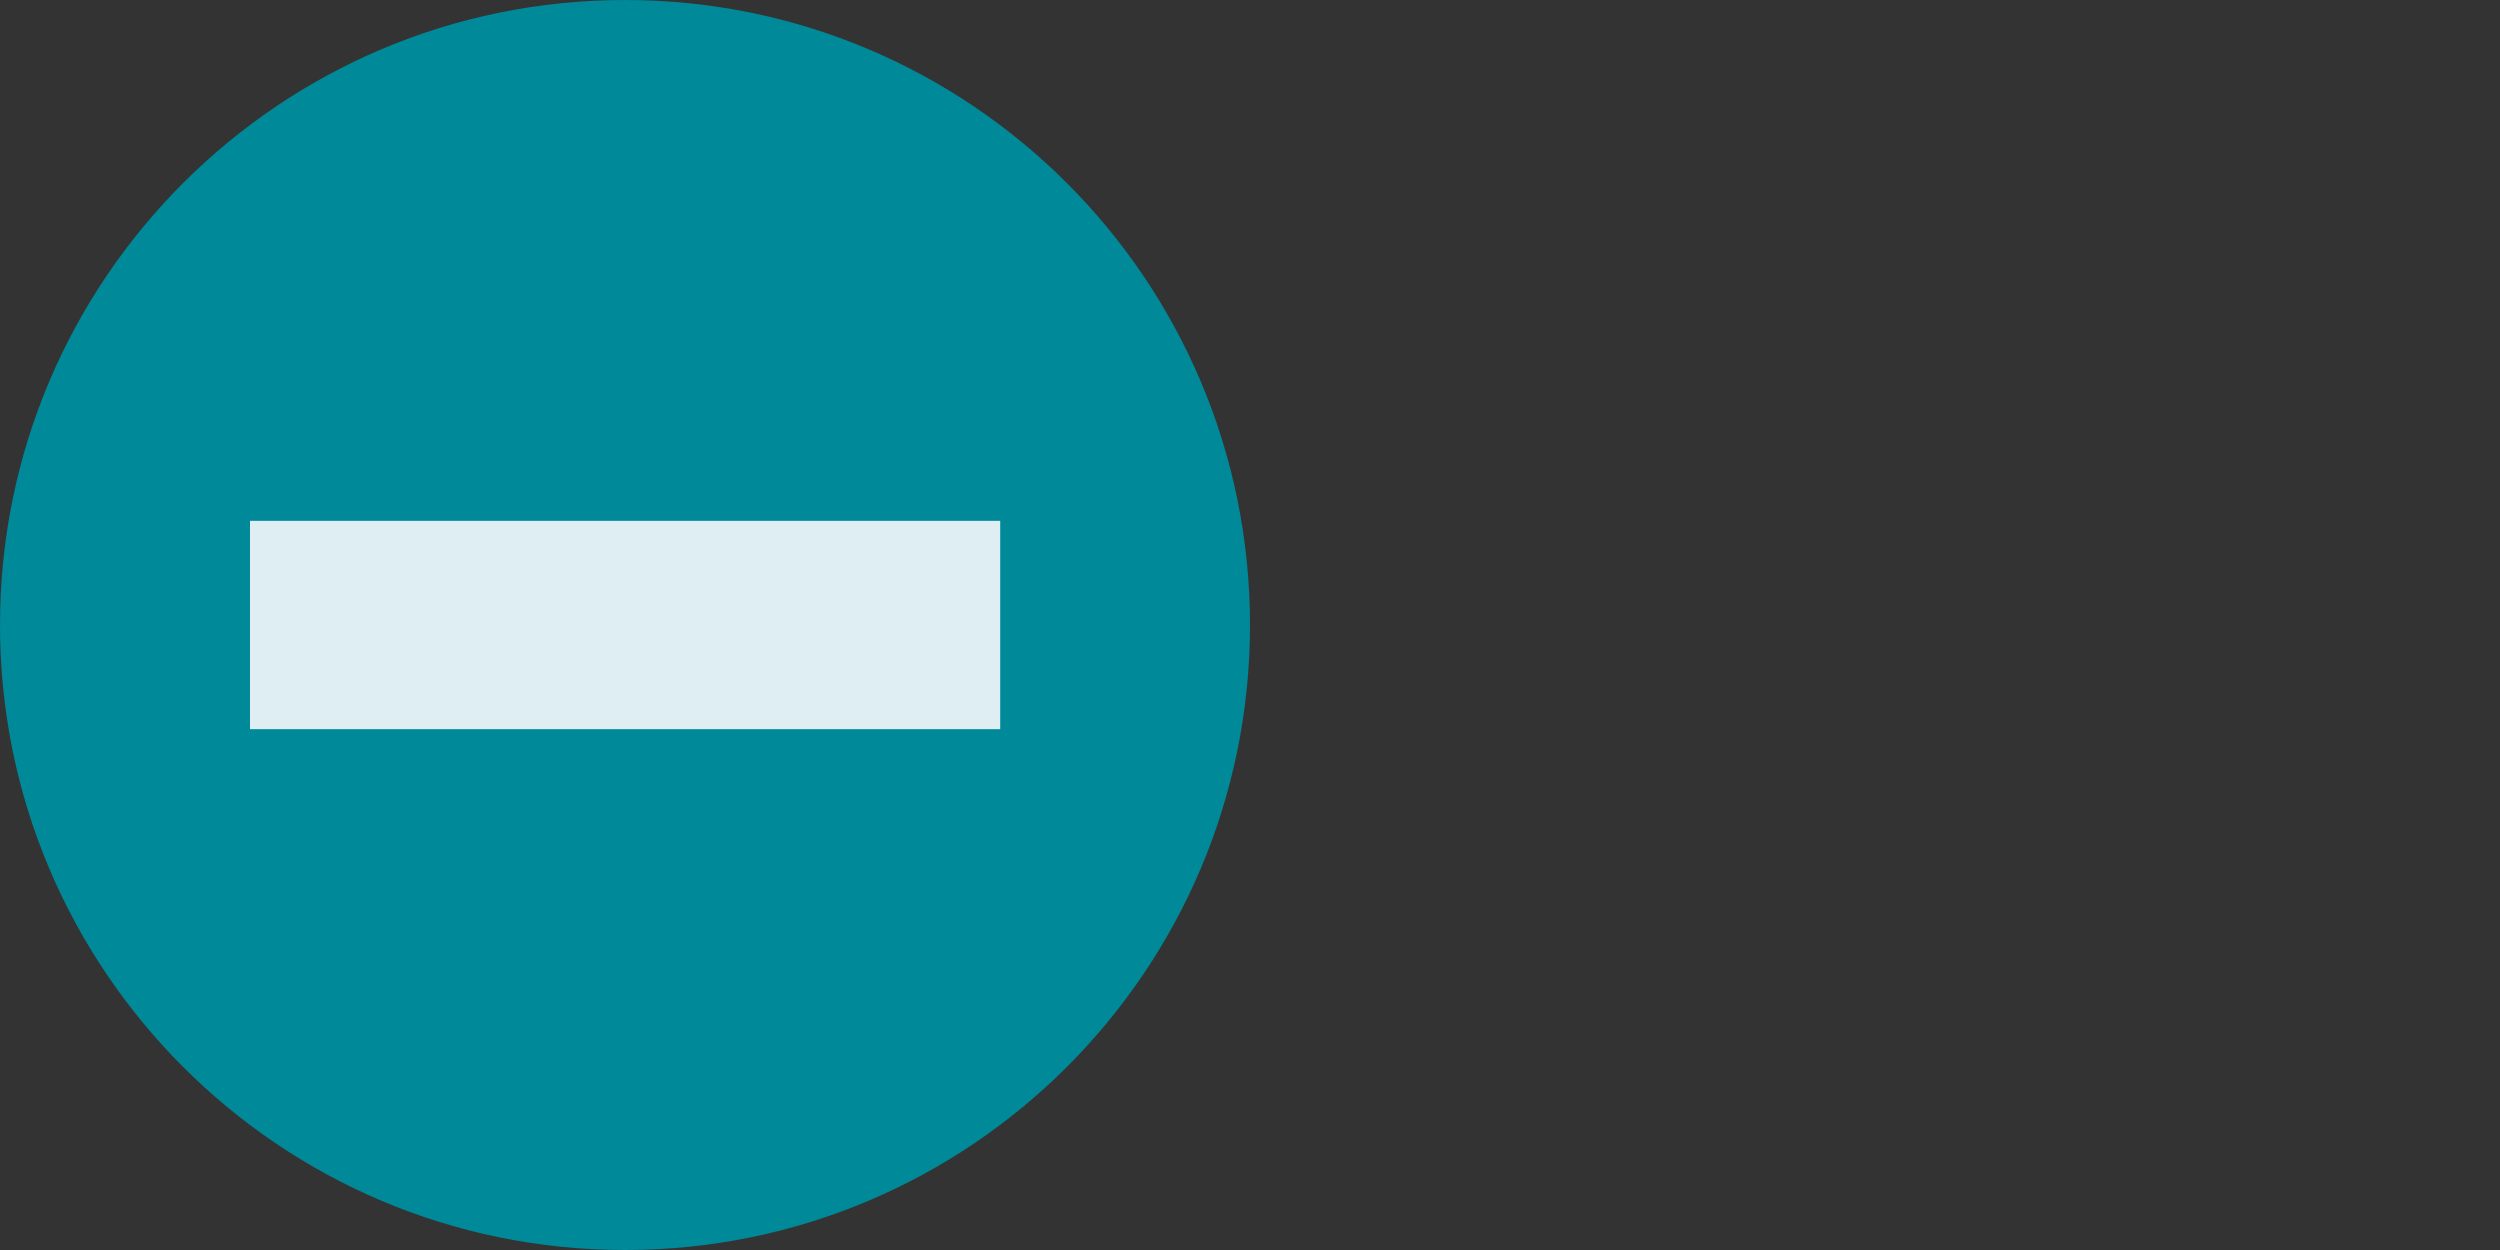 <?xml version="1.0" encoding="utf-8"?>
<!-- Generator: Adobe Illustrator 16.0.0, SVG Export Plug-In . SVG Version: 6.00 Build 0)  -->
<!DOCTYPE svg PUBLIC "-//W3C//DTD SVG 1.1//EN" "http://www.w3.org/Graphics/SVG/1.1/DTD/svg11.dtd">
<svg version="1.1" id="Layer_1" xmlns="http://www.w3.org/2000/svg" xmlns:xlink="http://www.w3.org/1999/xlink" x="0px" y="0px"
	 width="24px" height="12px" viewBox="-293.5 402.5 24 12" enable-background="new -293.5 402.5 24 12" xml:space="preserve">
<rect x="-293.5" y="402.5" width="24" height="12" fill="#333333" stroke="none"/>
<path fill="#008998" d="M-287.5,414.5c3.314,0,6-2.688,6-6s-2.686-6-6-6s-6,2.688-6,6S-290.814,414.5-287.5,414.5"/>
<line fill="none" stroke="#DEEEF2" stroke-width="2" stroke-miterlimit="10" x1="-291.1" y1="408.5" x2="-283.898" y2="408.5"/>
</svg>
